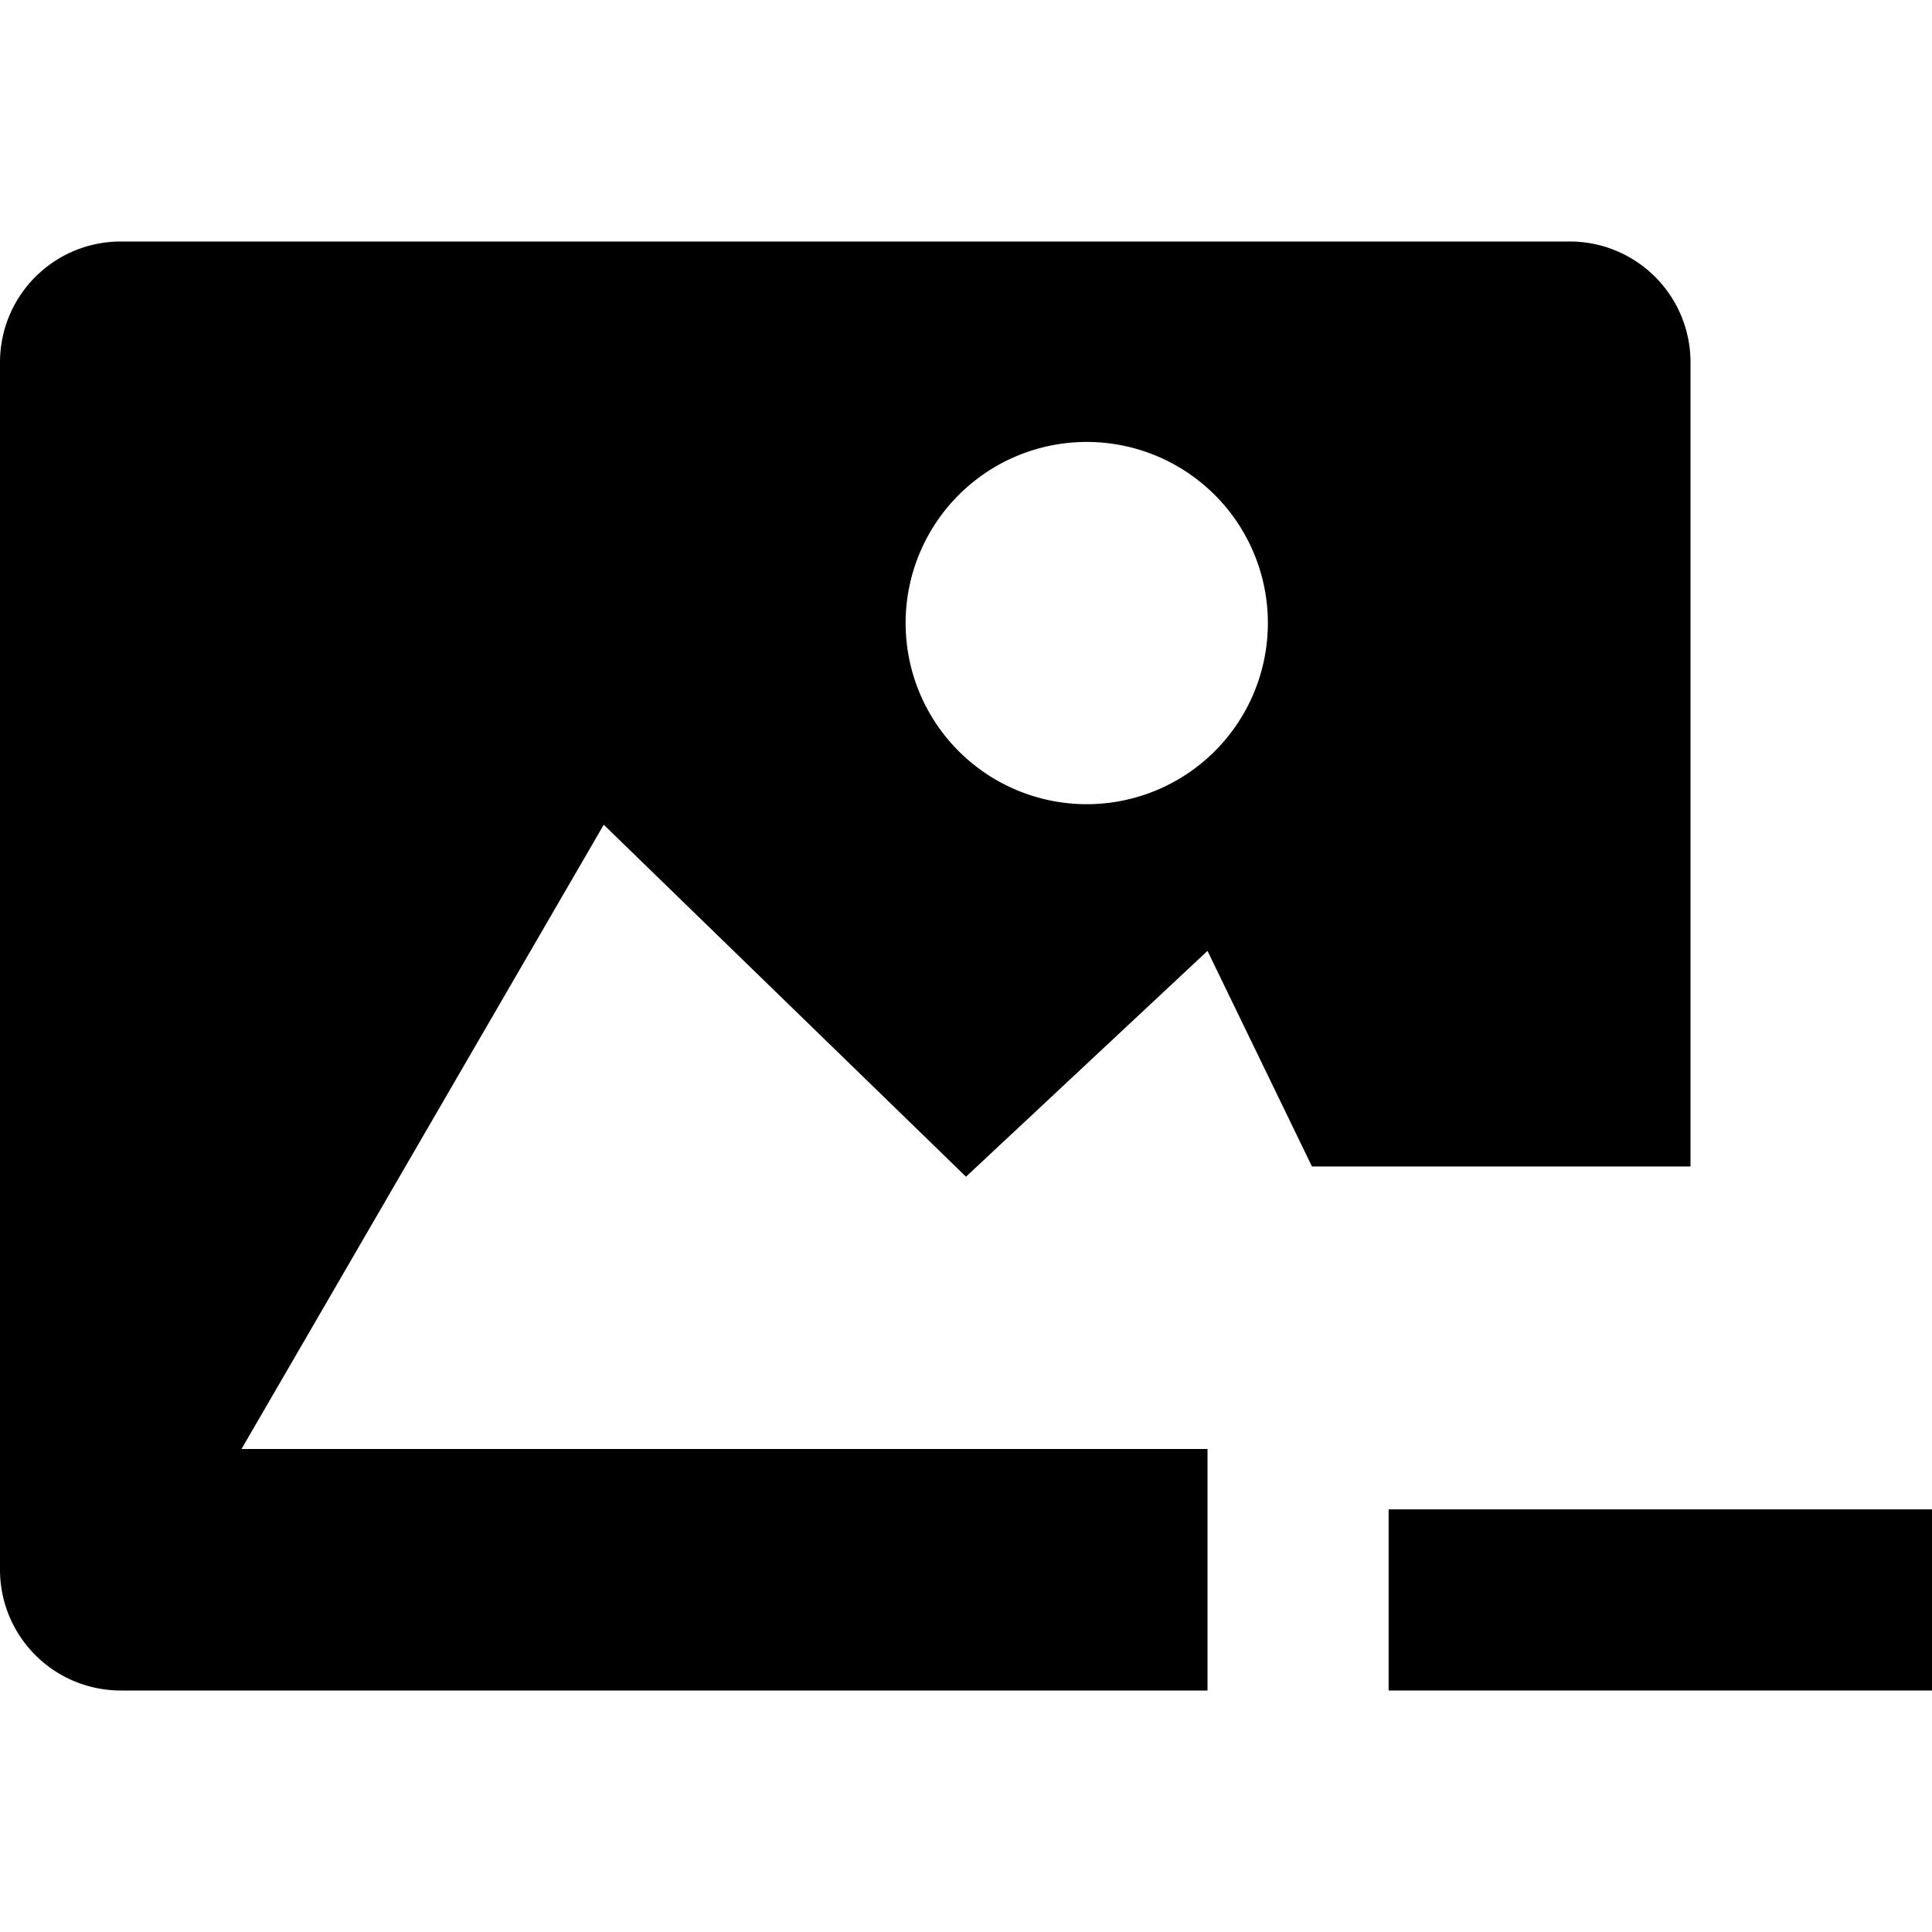 <svg id="Layer_1" data-name="Layer 1" xmlns="http://www.w3.org/2000/svg" viewBox="0 0 32 32"><title>image-minus-delete</title><path d="M28,6a2,2,0,0,0-2-2H2A2,2,0,0,0,0,6V26a2,2,0,0,0,2,2H20V24H4l6-10.34,6,5.83,4-3.74,1.73,3.57H28ZM18,13.32a3,3,0,1,1,3-3A3,3,0,0,1,18,13.32Z"/><rect x="23" y="25" width="9" height="3"/></svg>